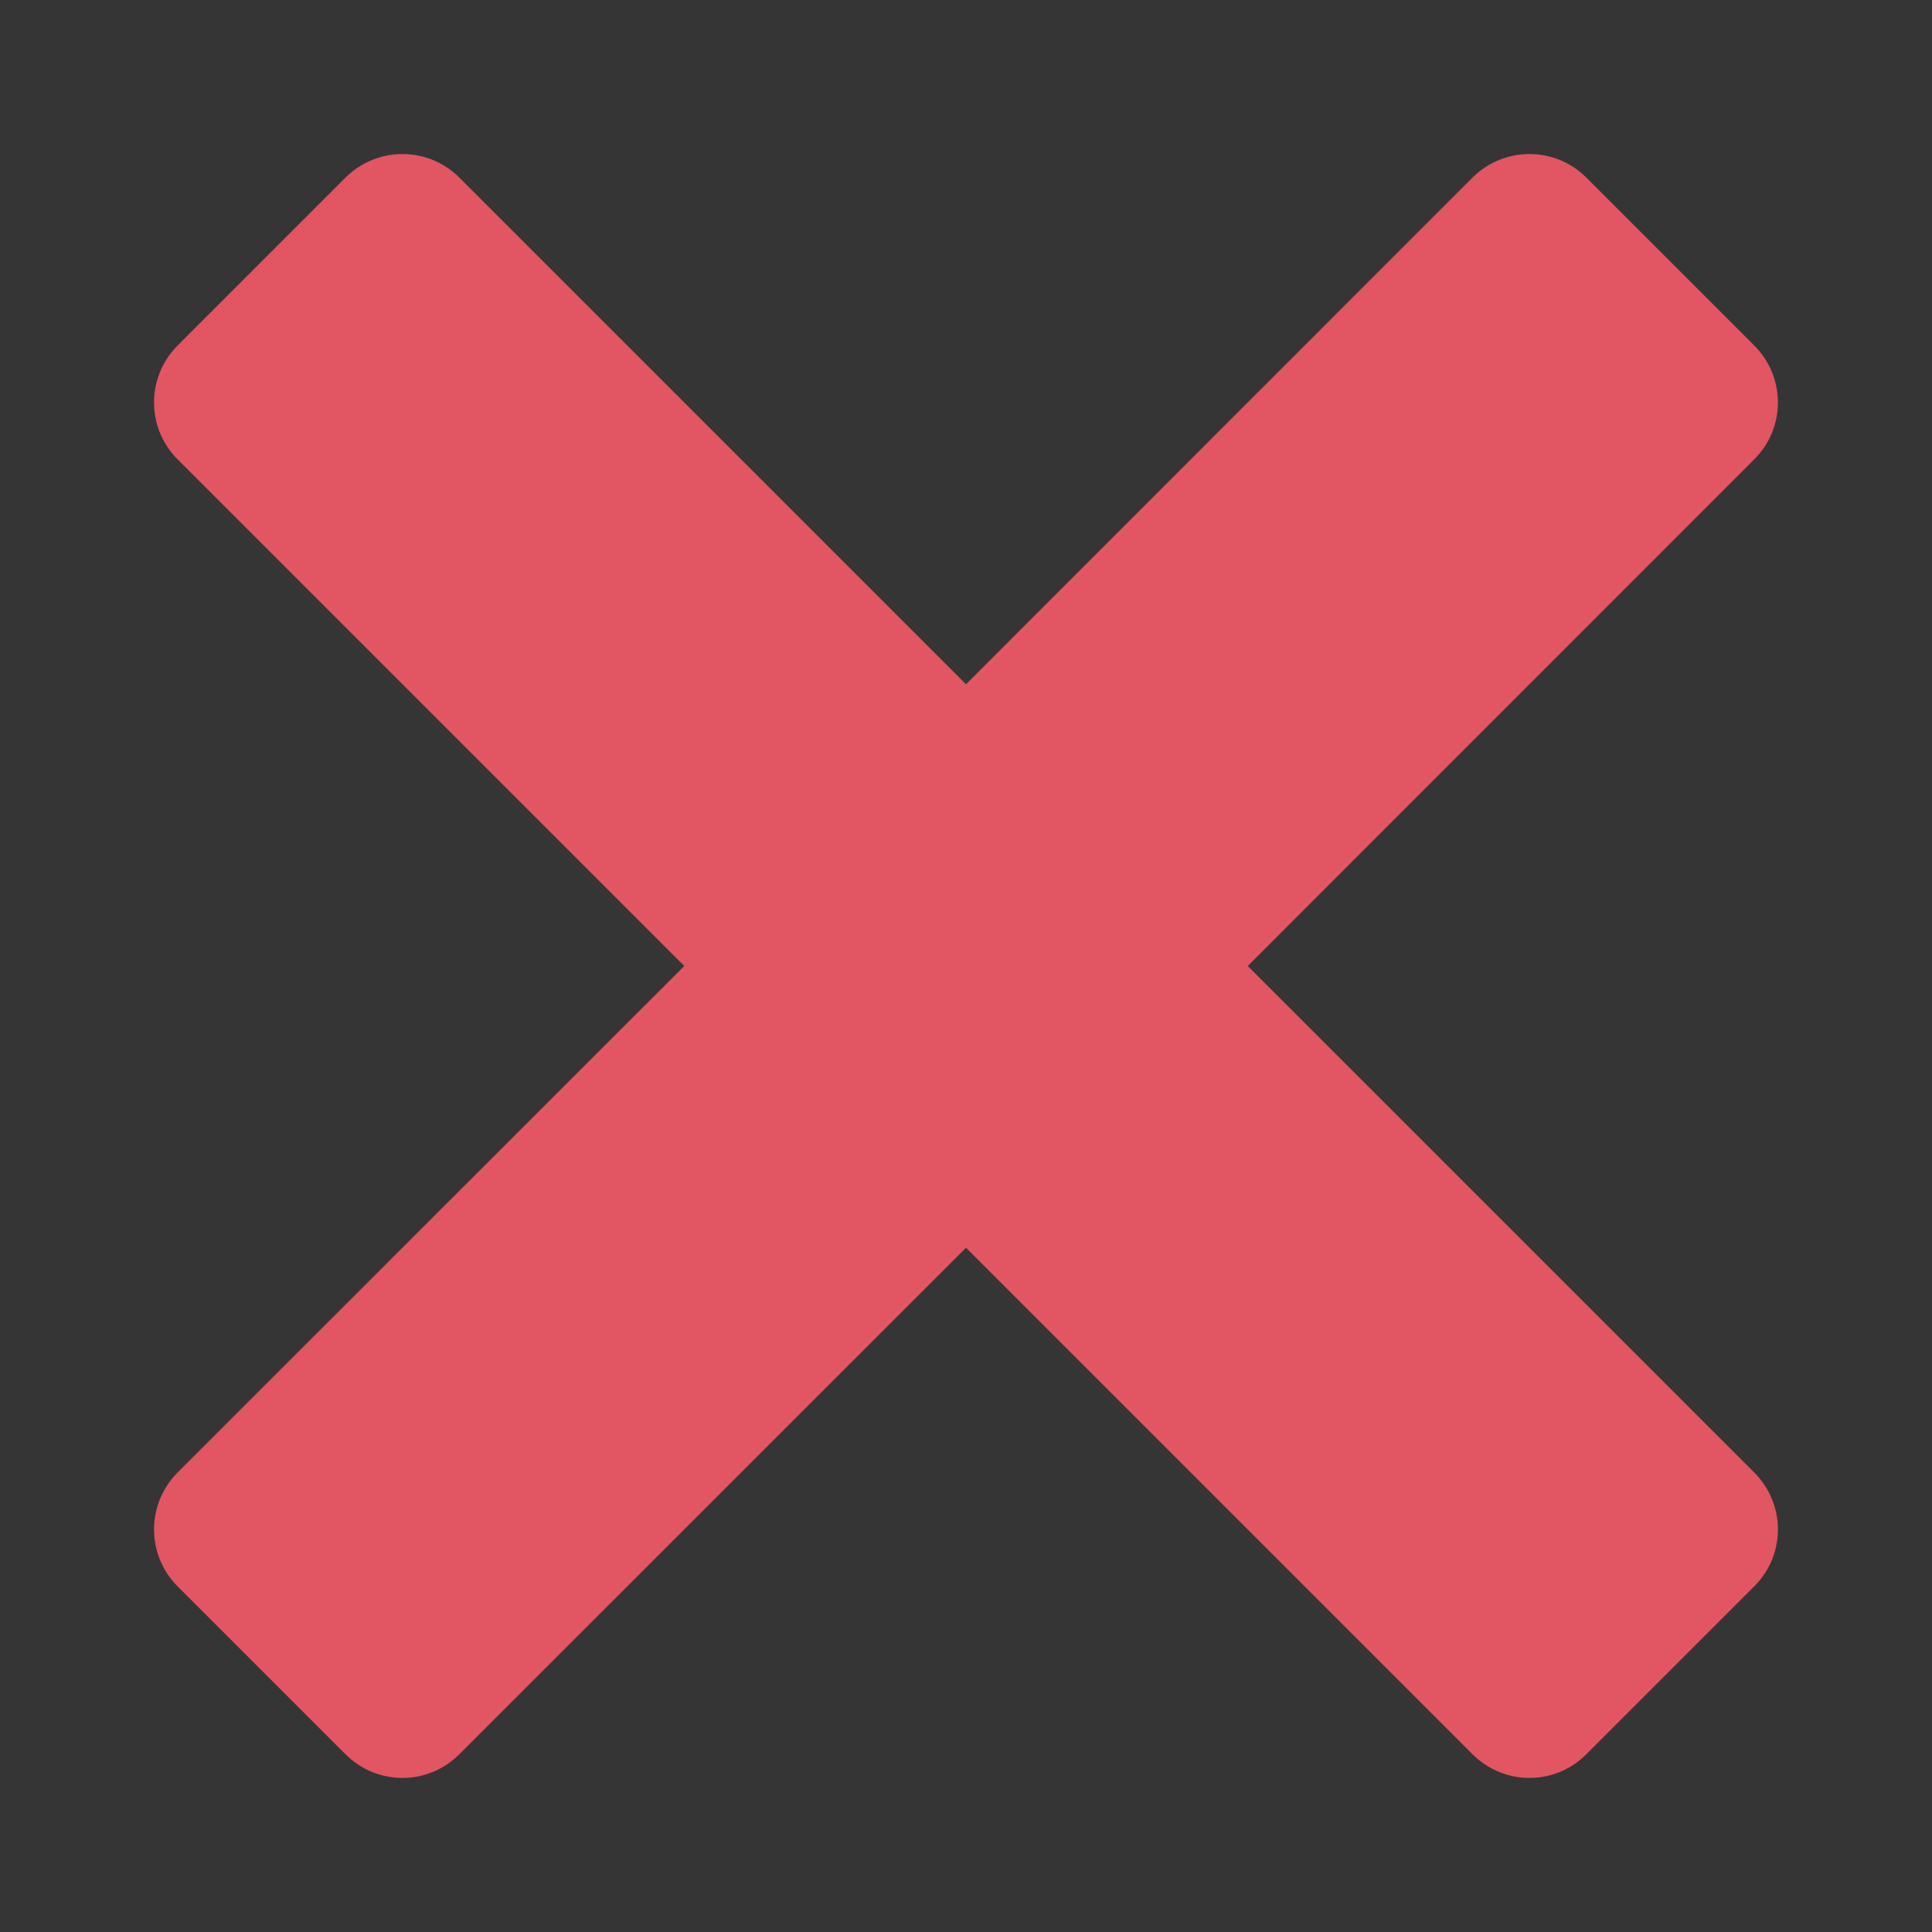 <svg width="12" height="12" viewBox="0 0 12 12" fill="none" xmlns="http://www.w3.org/2000/svg">
<rect x="0" y="0" width="12" height="12" fill="#333333" stroke="none"/>
<rect width="12" height="12" fill="white" fill-opacity="0.01"/>
<path fill-rule="evenodd" clip-rule="evenodd" d="M1.103 2.146C0.908 2.342 0.908 2.658 1.103 2.853L4.25 6L1.103 9.146C0.908 9.342 0.908 9.658 1.103 9.853L2.146 10.896C2.342 11.092 2.658 11.092 2.853 10.896L6 7.75L9.146 10.896C9.342 11.092 9.658 11.092 9.853 10.896L10.896 9.853C11.092 9.658 11.092 9.342 10.896 9.146L7.75 6L10.896 2.853C11.092 2.658 11.092 2.342 10.896 2.146L9.853 1.103C9.658 0.908 9.342 0.908 9.146 1.103L6 4.25L2.853 1.103C2.658 0.908 2.342 0.908 2.146 1.103L1.103 2.146Z" fill="#E25563"/>
</svg>
